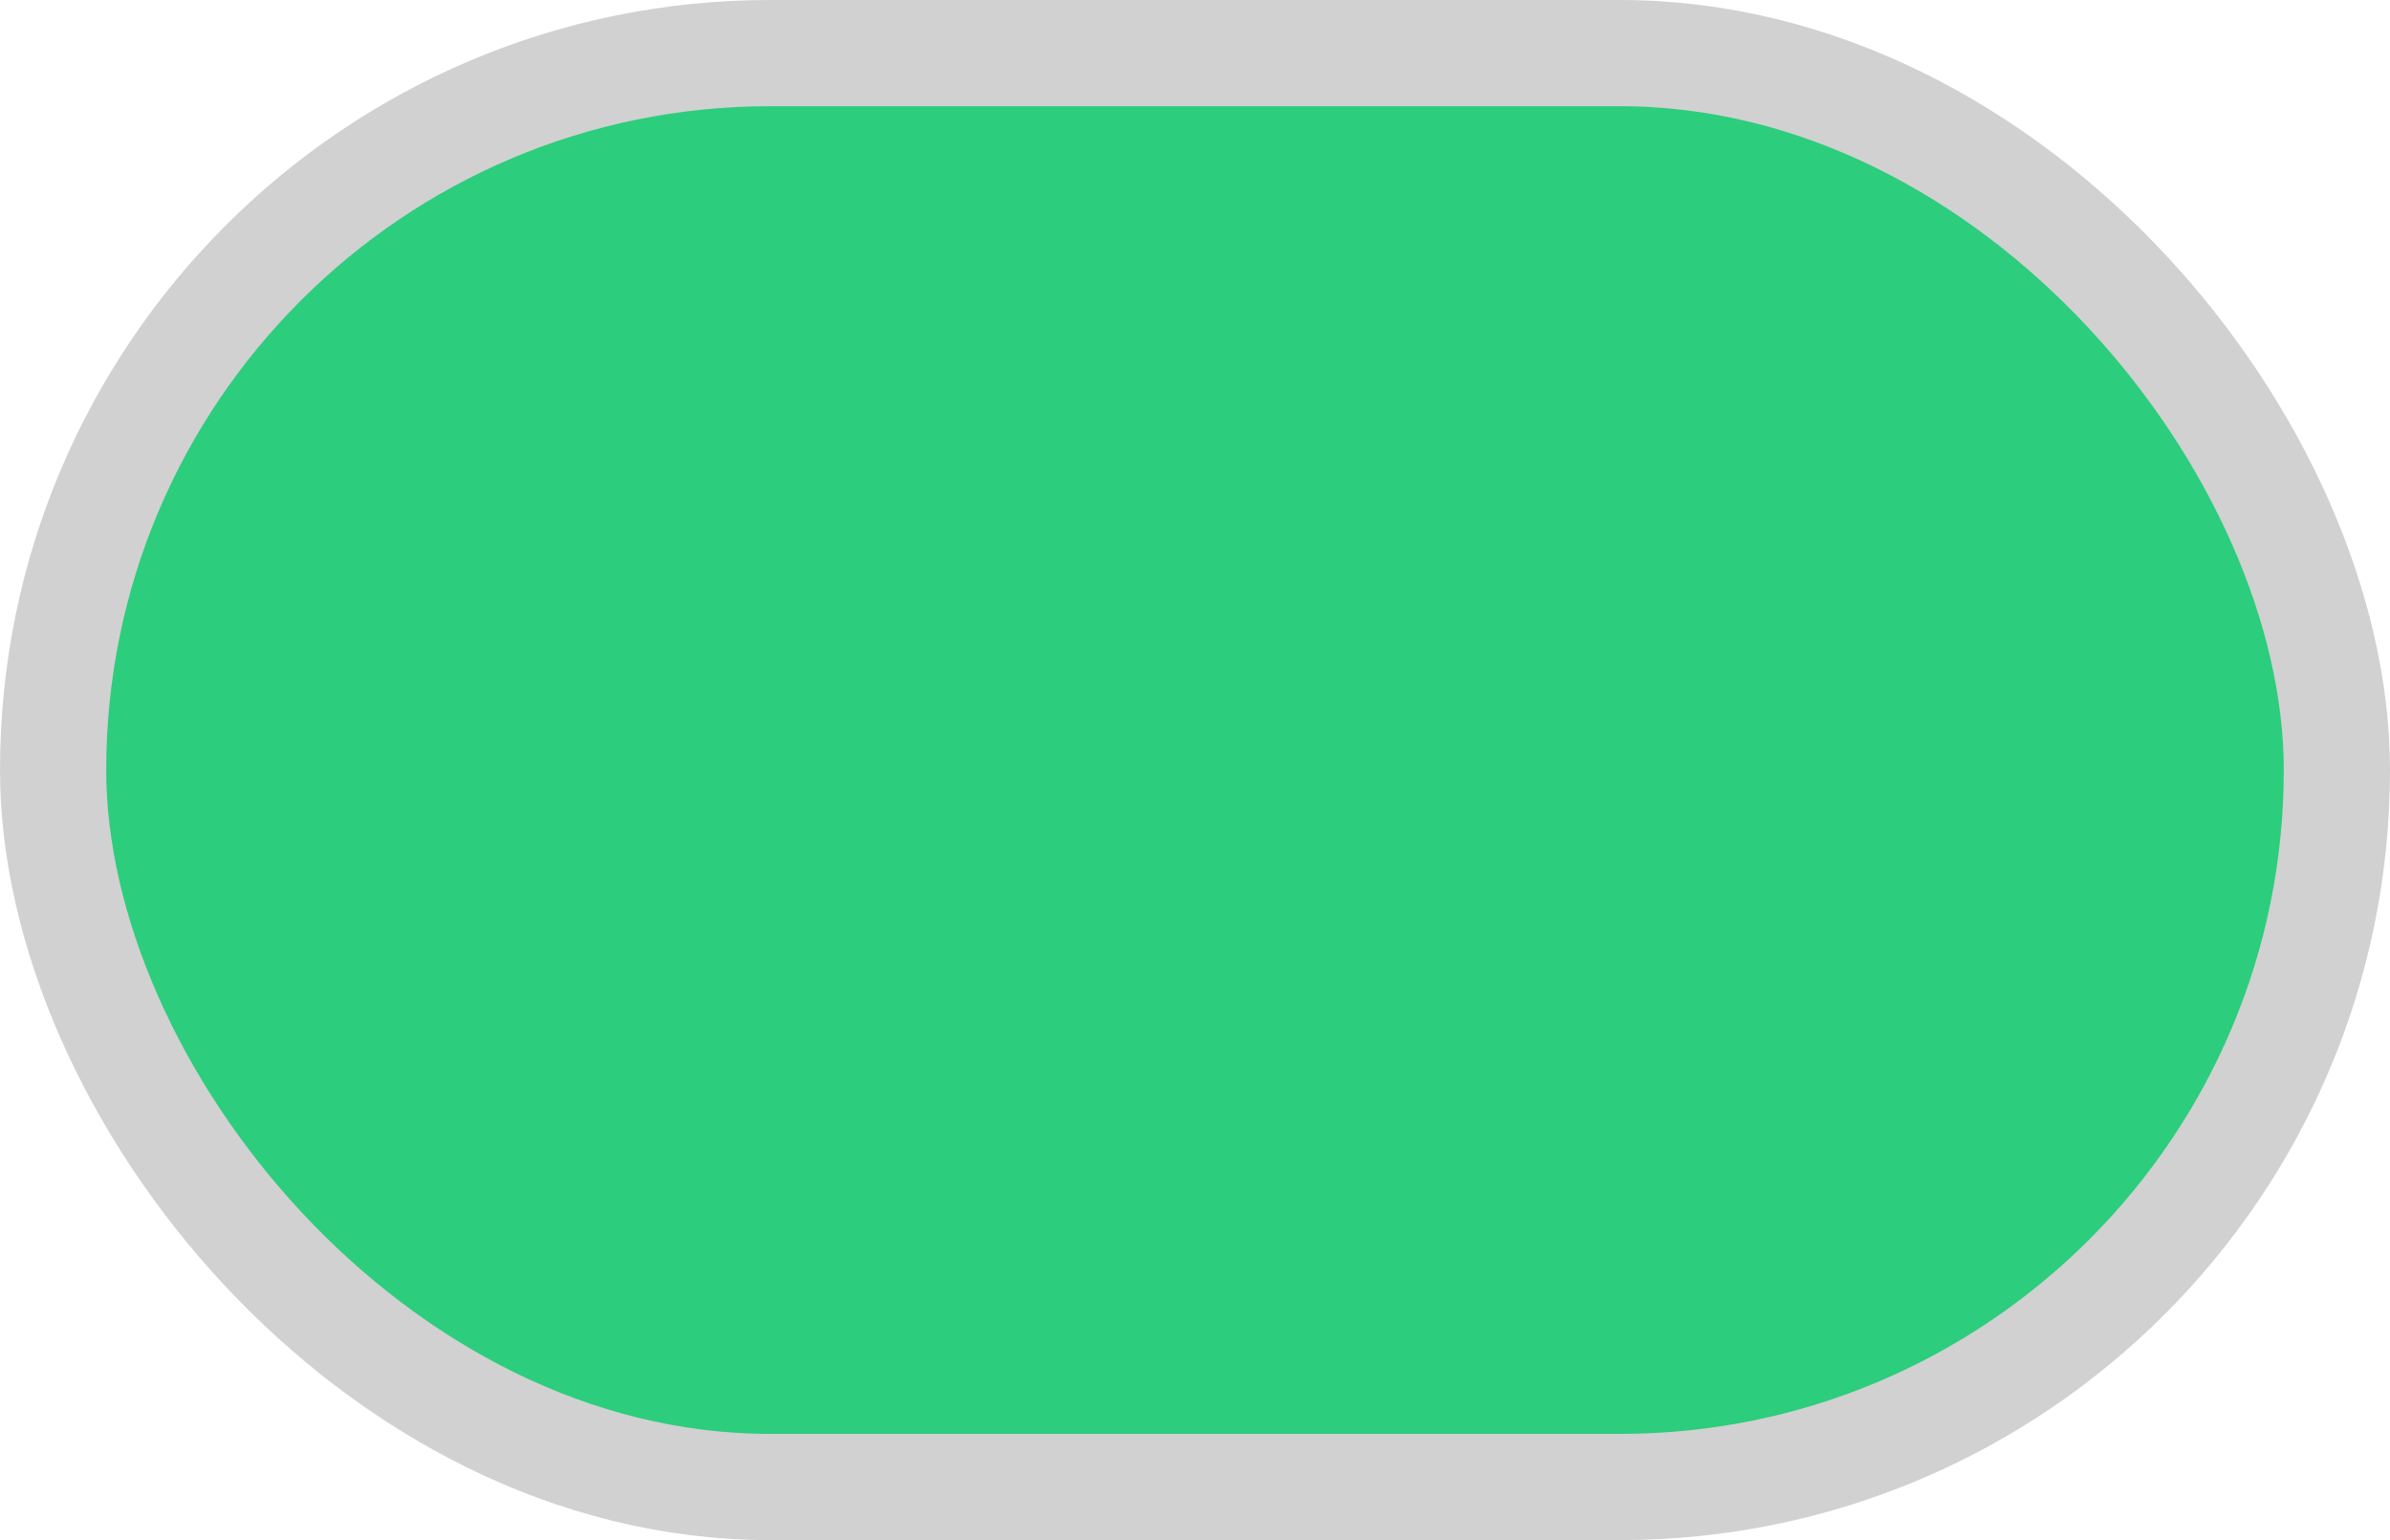 <?xml version="1.0" encoding="UTF-8"?>
<svg width="45px" height="29px" viewBox="0 0 45 29" version="1.1" xmlns="http://www.w3.org/2000/svg" xmlns:xlink="http://www.w3.org/1999/xlink">
    <!-- Generator: Sketch 43 (38999) - http://www.bohemiancoding.com/sketch -->
    <title>外地台</title>
    <desc>Created with Sketch.</desc>
    <defs></defs>
    <g id="Page-1" stroke="none" stroke-width="1" fill="none" fill-rule="evenodd">
        <g id="1.0" transform="translate(-801, -1185)" stroke="#D1D1D1" stroke-width="2" fill="#2CCD7D">
            <g id="Group-2" transform="translate(13, 995)">
                <g id="数量-copy-6" transform="translate(659, 191)">
                    <rect id="外地台" x="130" y="0" width="43" height="27" rx="13.5"></rect>
                </g>
            </g>
        </g>
    </g>
</svg>